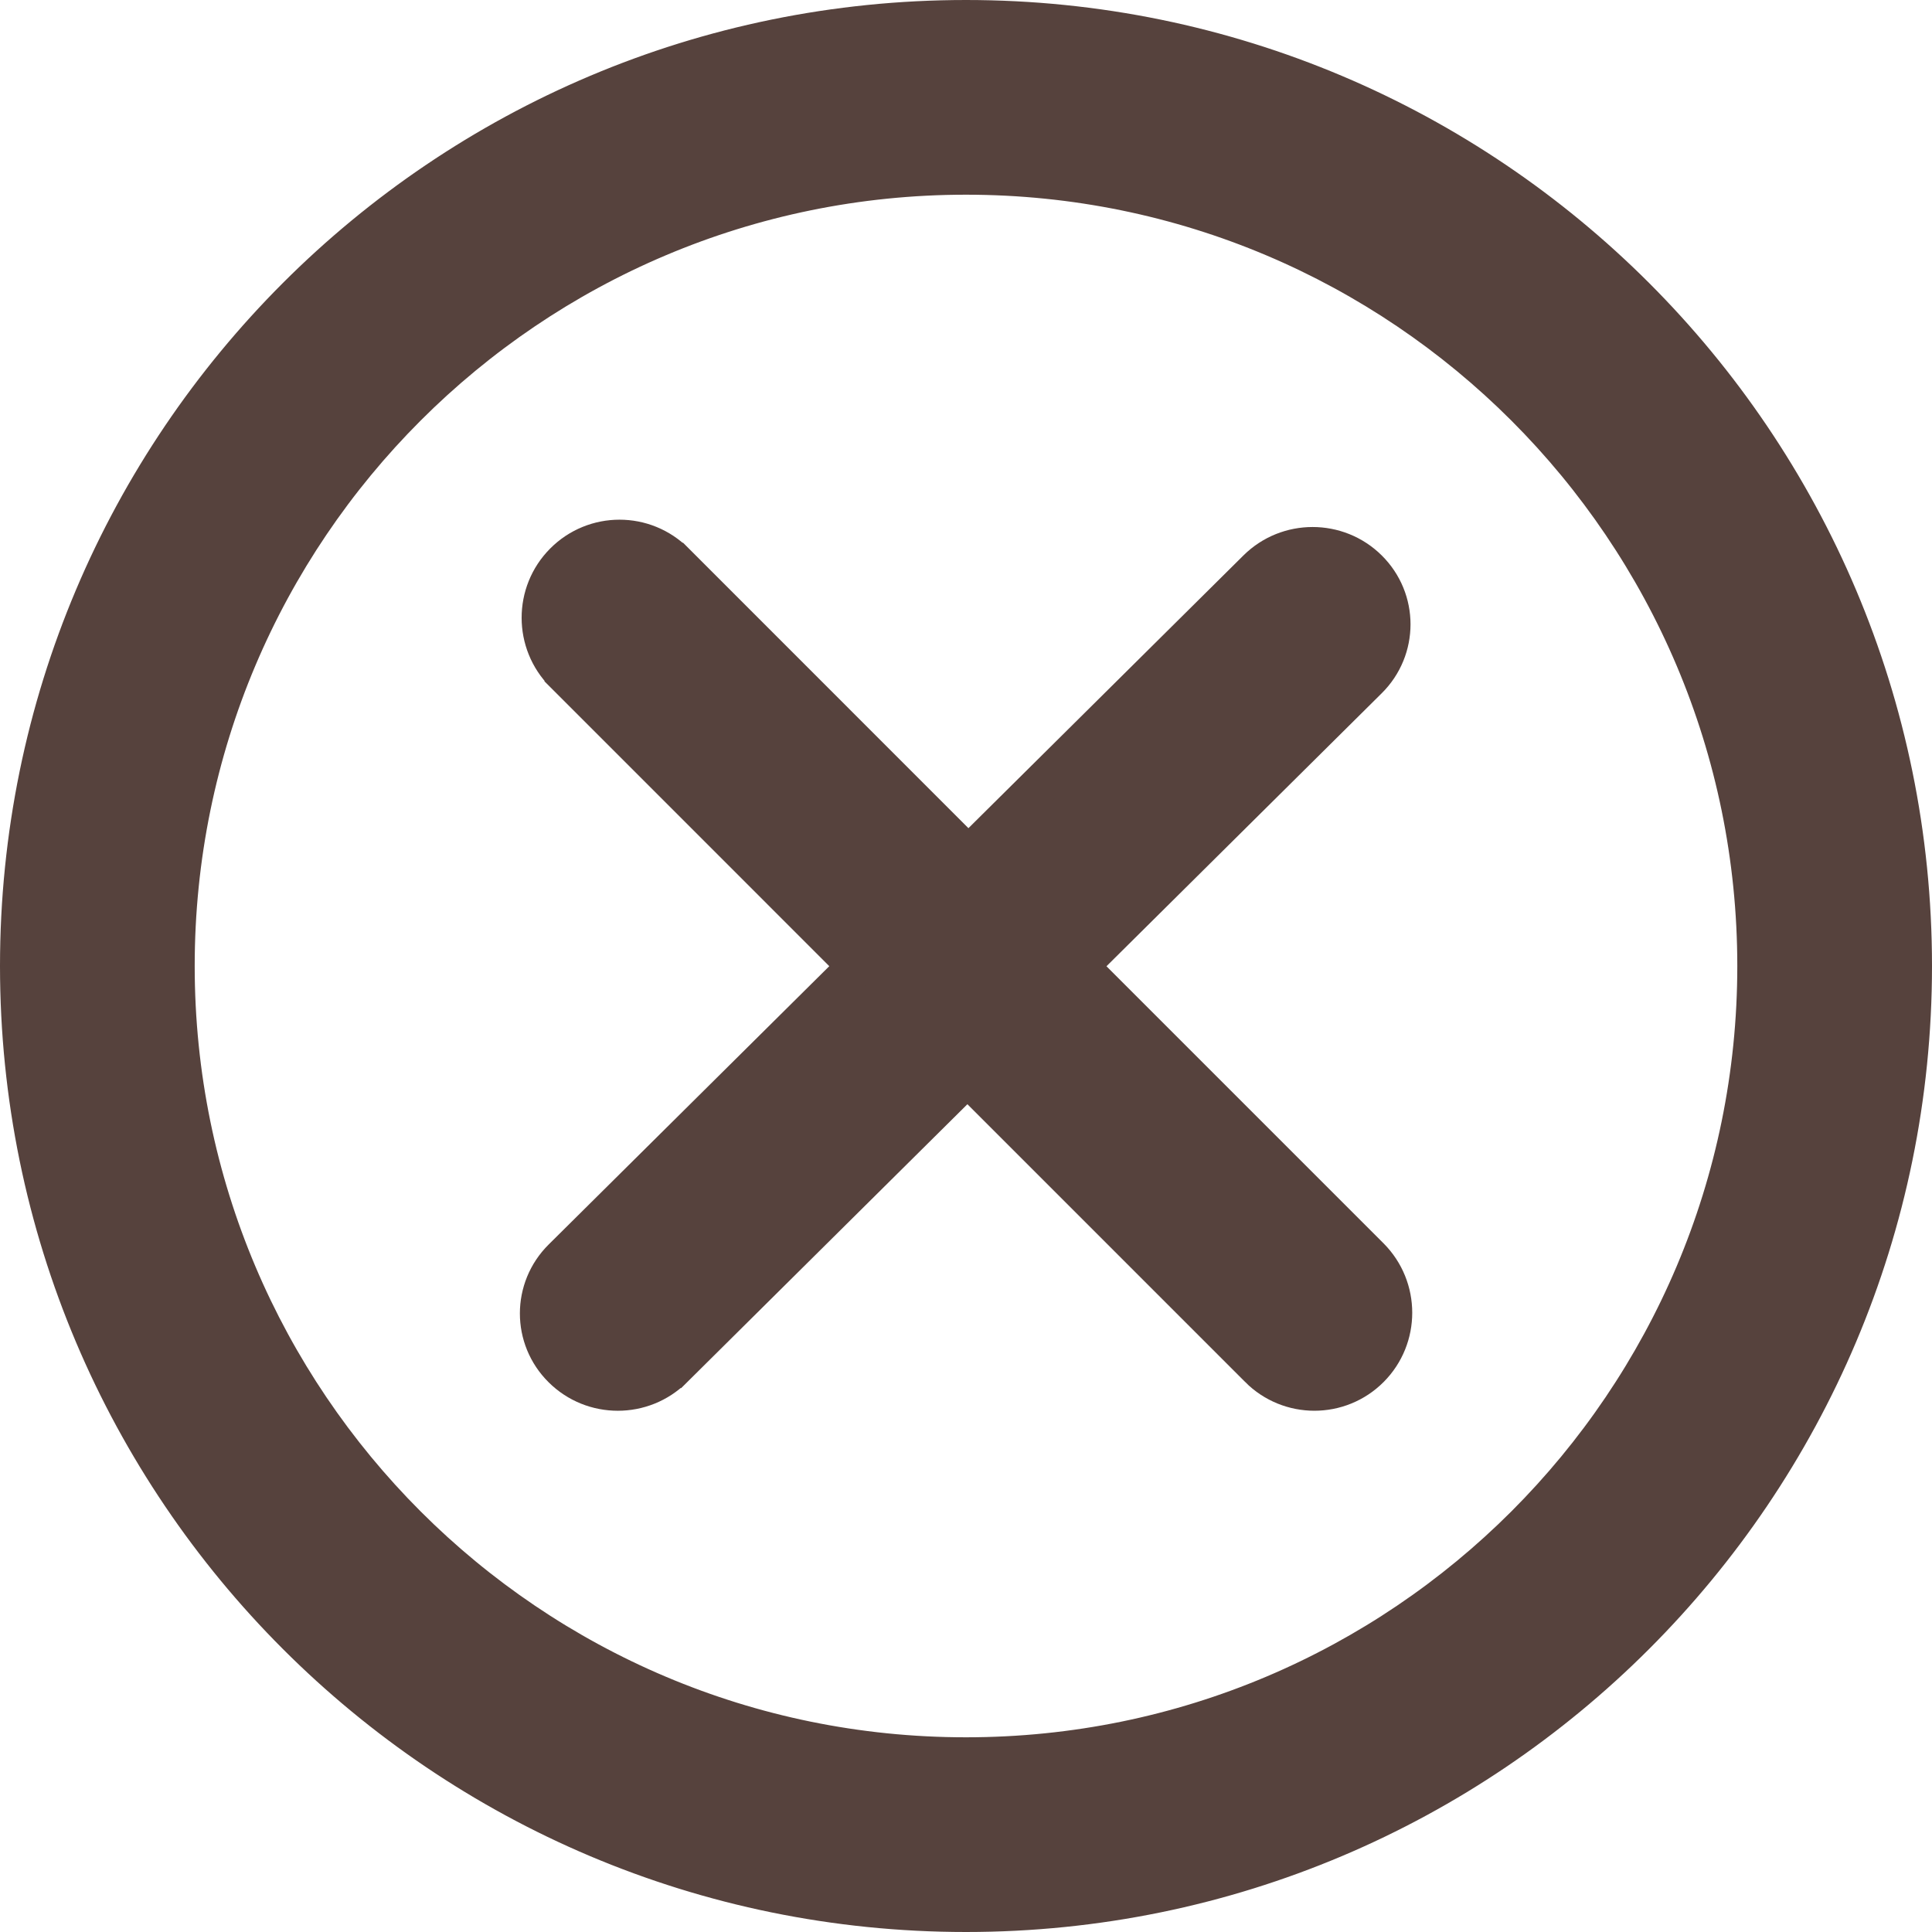 <svg width="49" height="49" viewBox="0 0 49 49" fill="none" xmlns="http://www.w3.org/2000/svg">
<g id="Cancel">
<path id="Vector" d="M24.5 0.5C11.245 0.5 0.5 11.245 0.5 24.5C0.5 37.754 11.245 48.5 24.5 48.5C37.754 48.5 48.5 37.755 48.5 24.5C48.5 11.245 37.754 0.5 24.5 0.5ZM24.5 44.562C13.42 44.562 4.438 35.58 4.438 24.5C4.438 13.42 13.42 4.438 24.5 4.438C35.58 4.438 44.562 13.42 44.562 24.5C44.562 35.58 35.58 44.562 24.5 44.562Z" fill="#56423D" stroke="#56423D"/>
<path id="Vector_2" d="M34.738 31.889L34.737 31.888L27.354 24.505L34.691 17.228C35.468 16.459 35.469 15.209 34.69 14.44C33.917 13.675 32.663 13.675 31.89 14.441L31.89 14.441L24.56 21.71L17.116 14.264C17.115 14.264 17.115 14.264 17.115 14.264C16.341 13.486 15.084 13.486 14.309 14.264C13.536 15.039 13.537 16.298 14.31 17.073L14.31 17.074L21.741 24.506L14.268 31.918L14.268 31.918C13.492 32.687 13.491 33.936 14.268 34.704C15.041 35.472 16.296 35.472 17.07 34.705L17.071 34.705L24.537 27.3L31.933 34.696C31.933 34.697 31.933 34.697 31.933 34.697C32.707 35.474 33.965 35.474 34.739 34.697C35.511 33.922 35.51 32.665 34.738 31.889Z" fill="#56423D" stroke="#56423D"/>
</g>
</svg>
